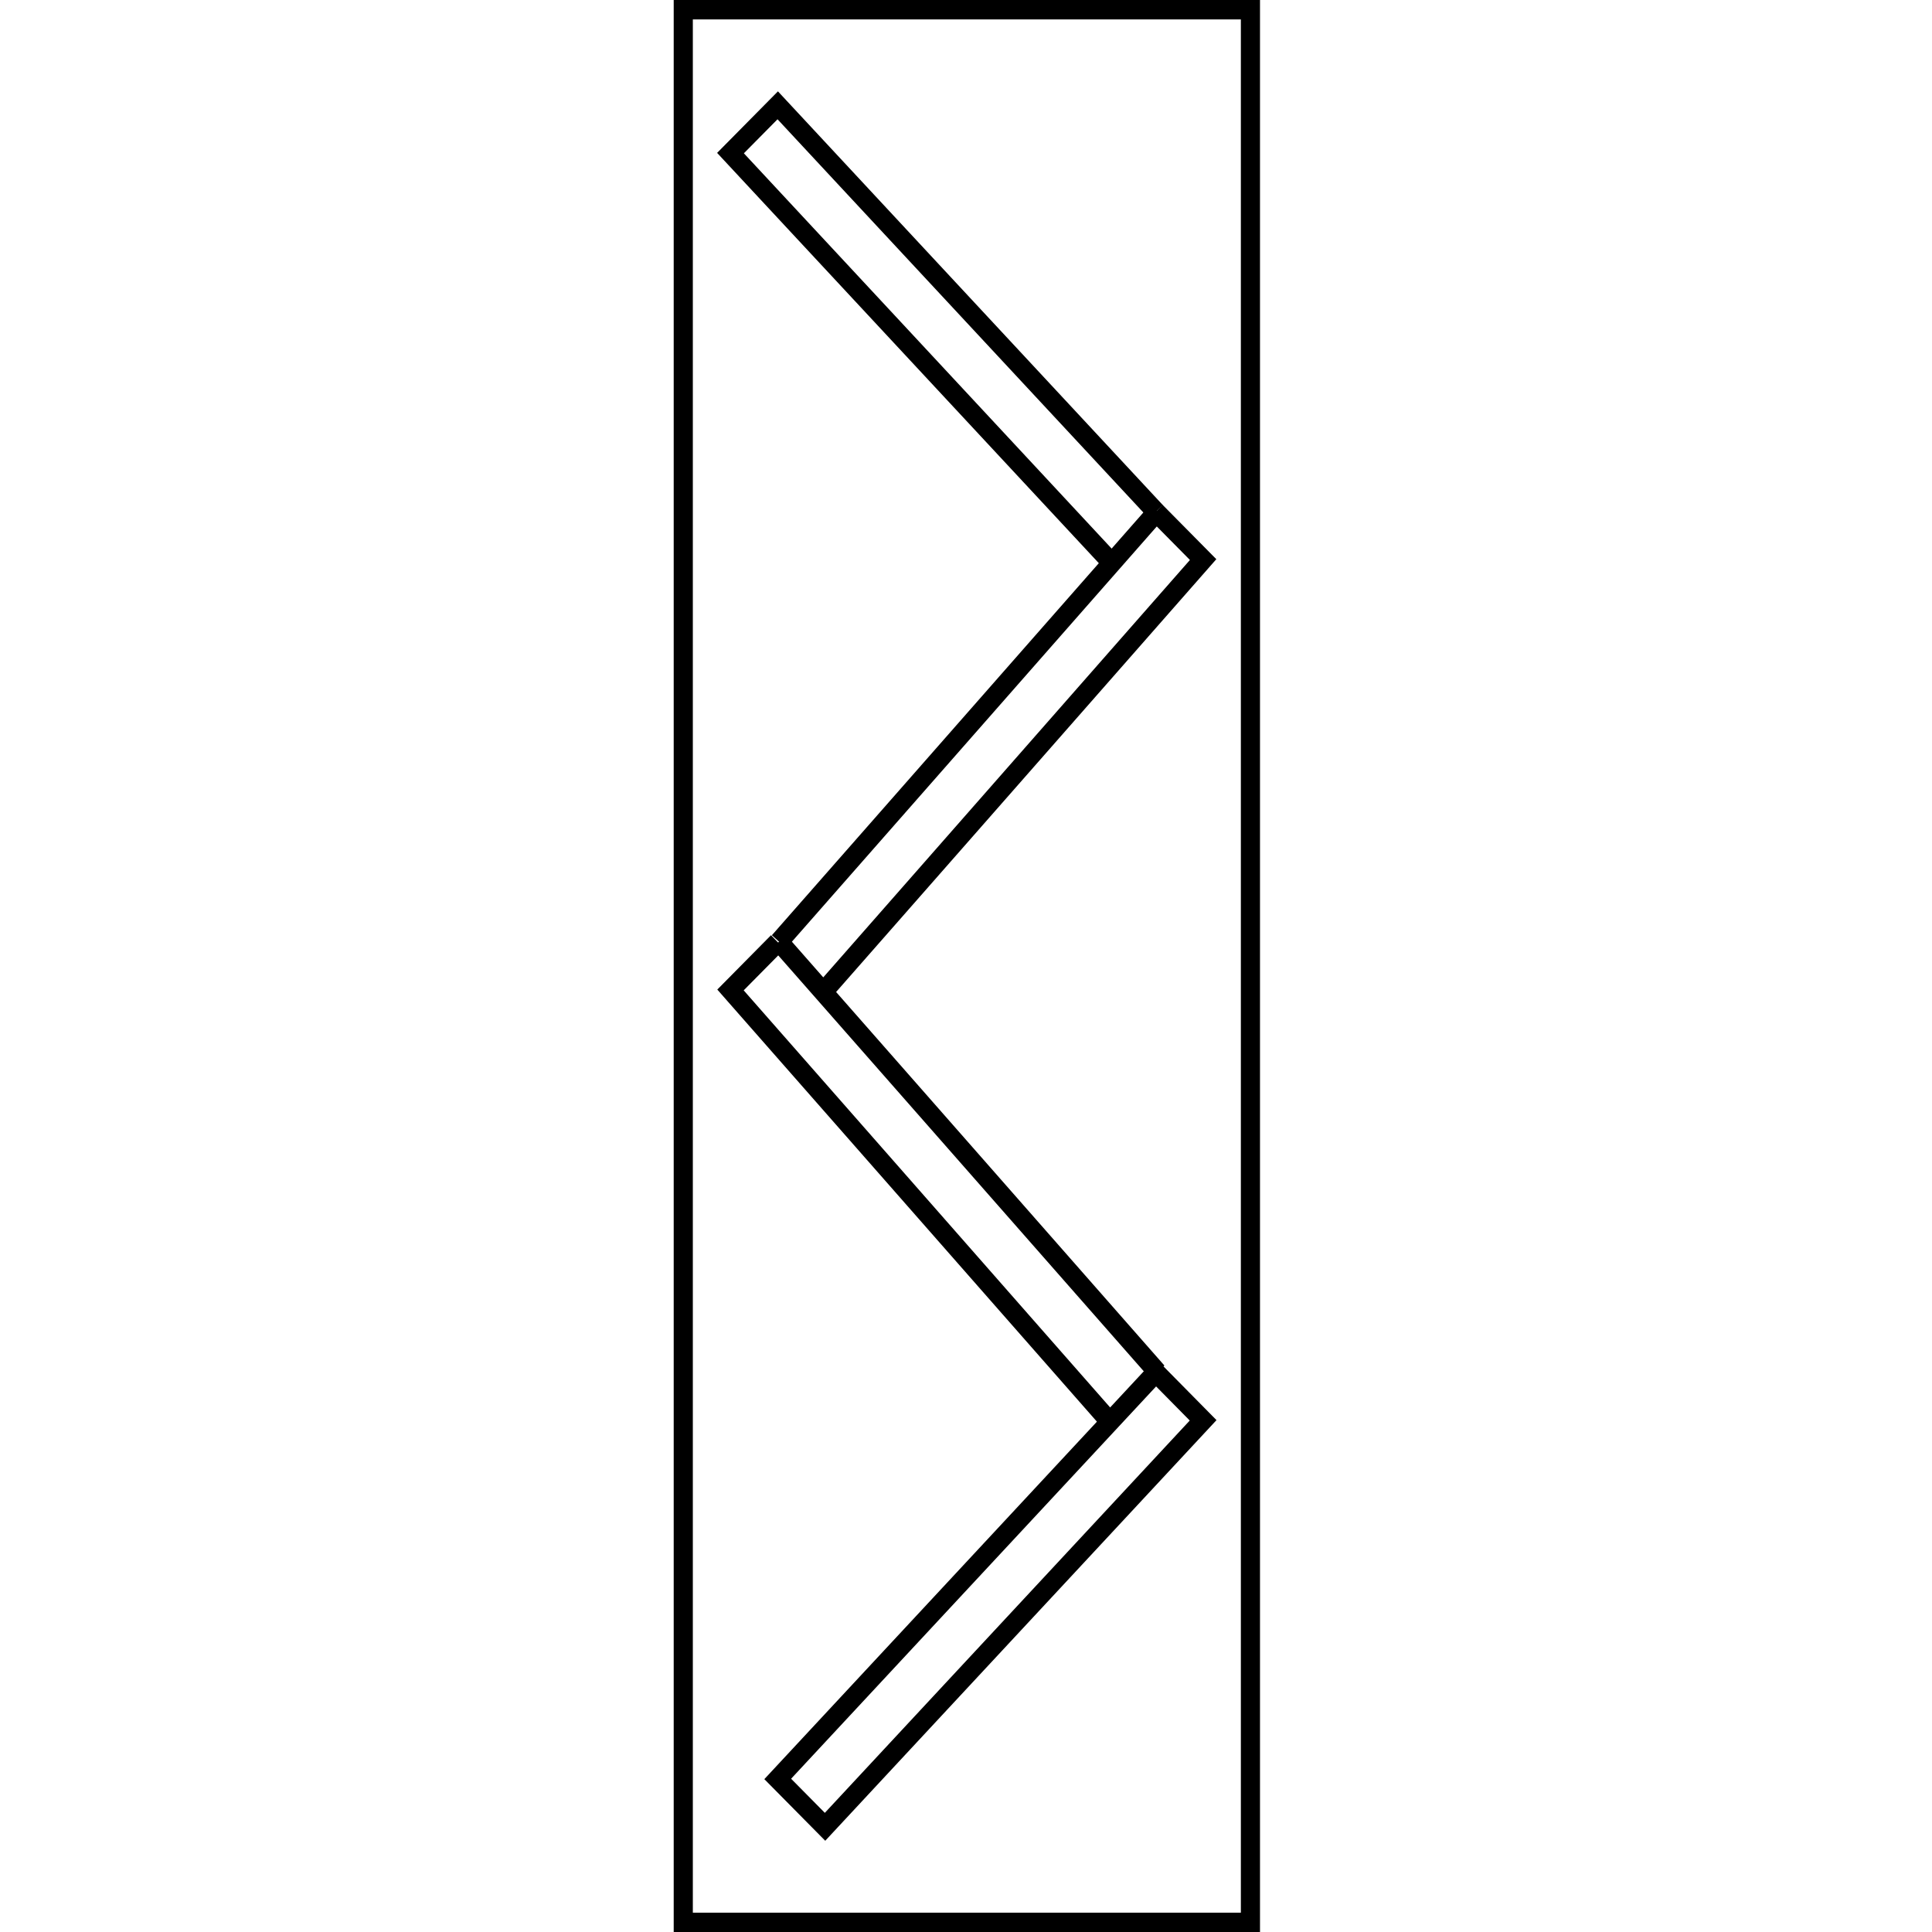 <?xml version="1.0" encoding="UTF-8" standalone="no"?>
<!-- Created with Inkscape (http://www.inkscape.org/) -->

<svg
   width="100"
   height="100"
   viewBox="0 0 26.458 26.458"
   version="1.1"
   id="svg1653"
   sodipodi:docname="Filter.svg"
   inkscape:version="1.2.1 (9c6d41e410, 2022-07-14)"
   xmlns:inkscape="http://www.inkscape.org/namespaces/inkscape"
   xmlns:sodipodi="http://sodipodi.sourceforge.net/DTD/sodipodi-0.dtd"
   xmlns="http://www.w3.org/2000/svg"
   xmlns:svg="http://www.w3.org/2000/svg">
  <sodipodi:namedview
     id="namedview3744"
     pagecolor="#ffffff"
     bordercolor="#000000"
     borderopacity="0.25"
     inkscape:showpageshadow="2"
     inkscape:pageopacity="0.0"
     inkscape:pagecheckerboard="0"
     inkscape:deskcolor="#d1d1d1"
     inkscape:document-units="mm"
     showgrid="false"
     inkscape:zoom="6.7757106"
     inkscape:cx="25.08962"
     inkscape:cy="42.430974"
     inkscape:window-width="1920"
     inkscape:window-height="1028"
     inkscape:window-x="-6"
     inkscape:window-y="-6"
     inkscape:window-maximized="1"
     inkscape:current-layer="svg1653" />
  <defs
     id="defs1650" />
  <g
     id="layer1"
     transform="matrix(0.098,0,0,0.1,2.12,-10.508)"
     style="stroke-width:2.674;stroke-dasharray:none">
    <path
       id="polyline424"
       style="fill:none;stroke:#000000;stroke-width:2.674;stroke-dasharray:none"
       d="M 73.848,368.353 V 106.404 h 79.256 v 261.949 z" />
    <path
       id="polyline432"
       style="fill:none;stroke:#000000;stroke-width:2.674;stroke-dasharray:none"
       d="m 133.67,182.108 -53.222,-56.062 6.6,-6.544 52.845,55.666" />
    <polyline
       points="391.693,424.396 387.065,429.602 "
       id="polyline438"
       style="fill:none;stroke:#000000;stroke-width:0.235;stroke-miterlimit:4;stroke-dasharray:none"
       transform="matrix(11.419,0,0,11.321,-4332.663,-4629.483)" />
    <path
       id="polyline440"
       style="fill:none;stroke:#000000;stroke-width:2.674;stroke-dasharray:none"
       d="m 87.048,234.106 -6.6,6.544 53.028,59.153" />
    <path
       id="polyline444"
       style="fill:none;stroke:#000000;stroke-width:2.674;stroke-dasharray:none"
       d="m 139.893,175.169 6.6,6.544 -53.199,59.345" />
    <path
       id="polyline448"
       style="fill:none;stroke:#000000;stroke-width:2.674;stroke-dasharray:none"
       d="m 139.893,293.033 6.6,6.555 -52.834,55.666 -6.611,-6.555 52.845,-55.666" />
    <polyline
       points="391.693,434.807 387.065,429.602 "
       id="polyline456"
       style="fill:none;stroke:#000000;stroke-width:0.235;stroke-miterlimit:4;stroke-dasharray:none"
       transform="matrix(11.419,0,0,11.321,-4332.663,-4629.483)" />
  </g>
</svg>
